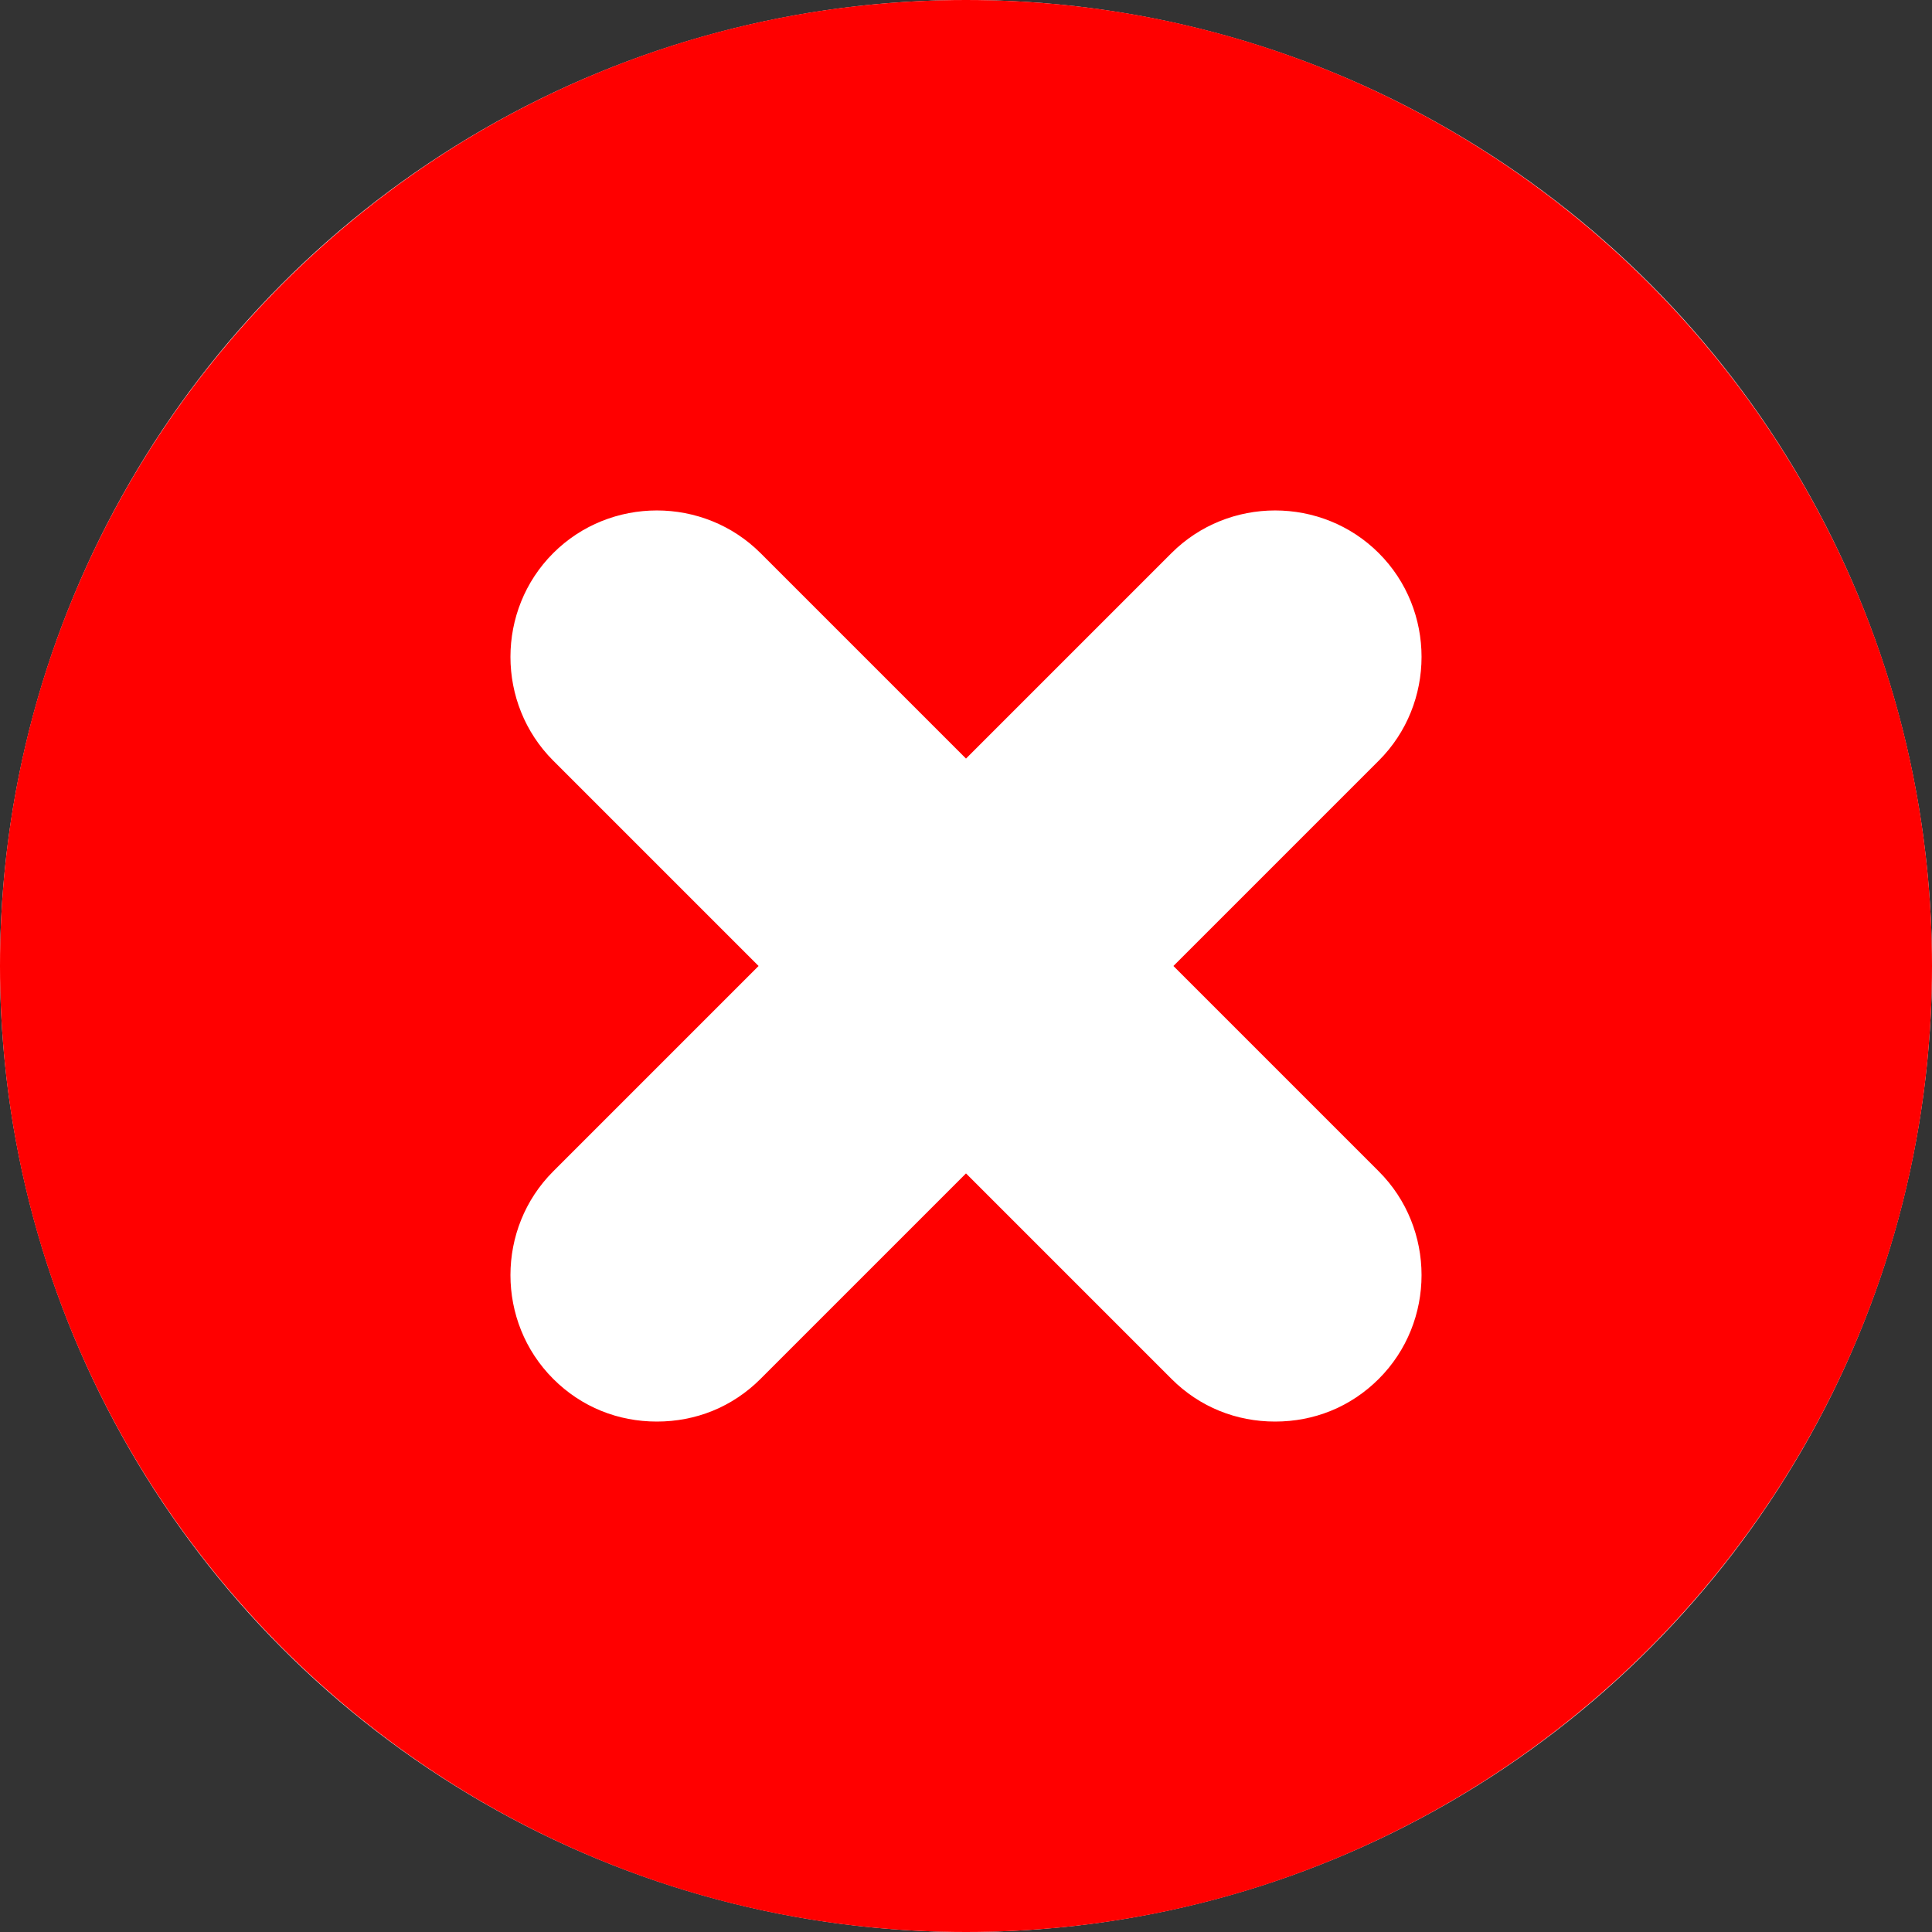 <svg width="25" height="25" viewBox="0 0 25 25" fill="none" xmlns="http://www.w3.org/2000/svg">
<rect x="0" y="0" width="25" height="25" fill="#333333" stroke="none"/>
<circle cx="12.5" cy="12.5" r="12.5" fill="white"/>
<path d="M12.5 0C5.605 0 0 5.605 0 12.5C0 19.395 5.605 25 12.5 25C19.395 25 25 19.395 25 12.5C25 5.605 19.395 0 12.5 0ZM17.842 15.158C18.579 15.895 18.579 17.105 17.842 17.842C17.474 18.21 17 18.395 16.5 18.395C16 18.395 15.526 18.21 15.158 17.842L12.5 15.184L9.842 17.842C9.474 18.21 9 18.395 8.5 18.395C8 18.395 7.526 18.21 7.158 17.842C6.421 17.105 6.421 15.895 7.158 15.158L9.816 12.5L7.158 9.842C6.421 9.105 6.421 7.895 7.158 7.158C7.895 6.421 9.105 6.421 9.842 7.158L12.5 9.816L15.158 7.158C15.895 6.421 17.105 6.421 17.842 7.158C18.579 7.895 18.579 9.105 17.842 9.842L15.184 12.5L17.842 15.158Z" fill="#FF0000"/>
</svg>
